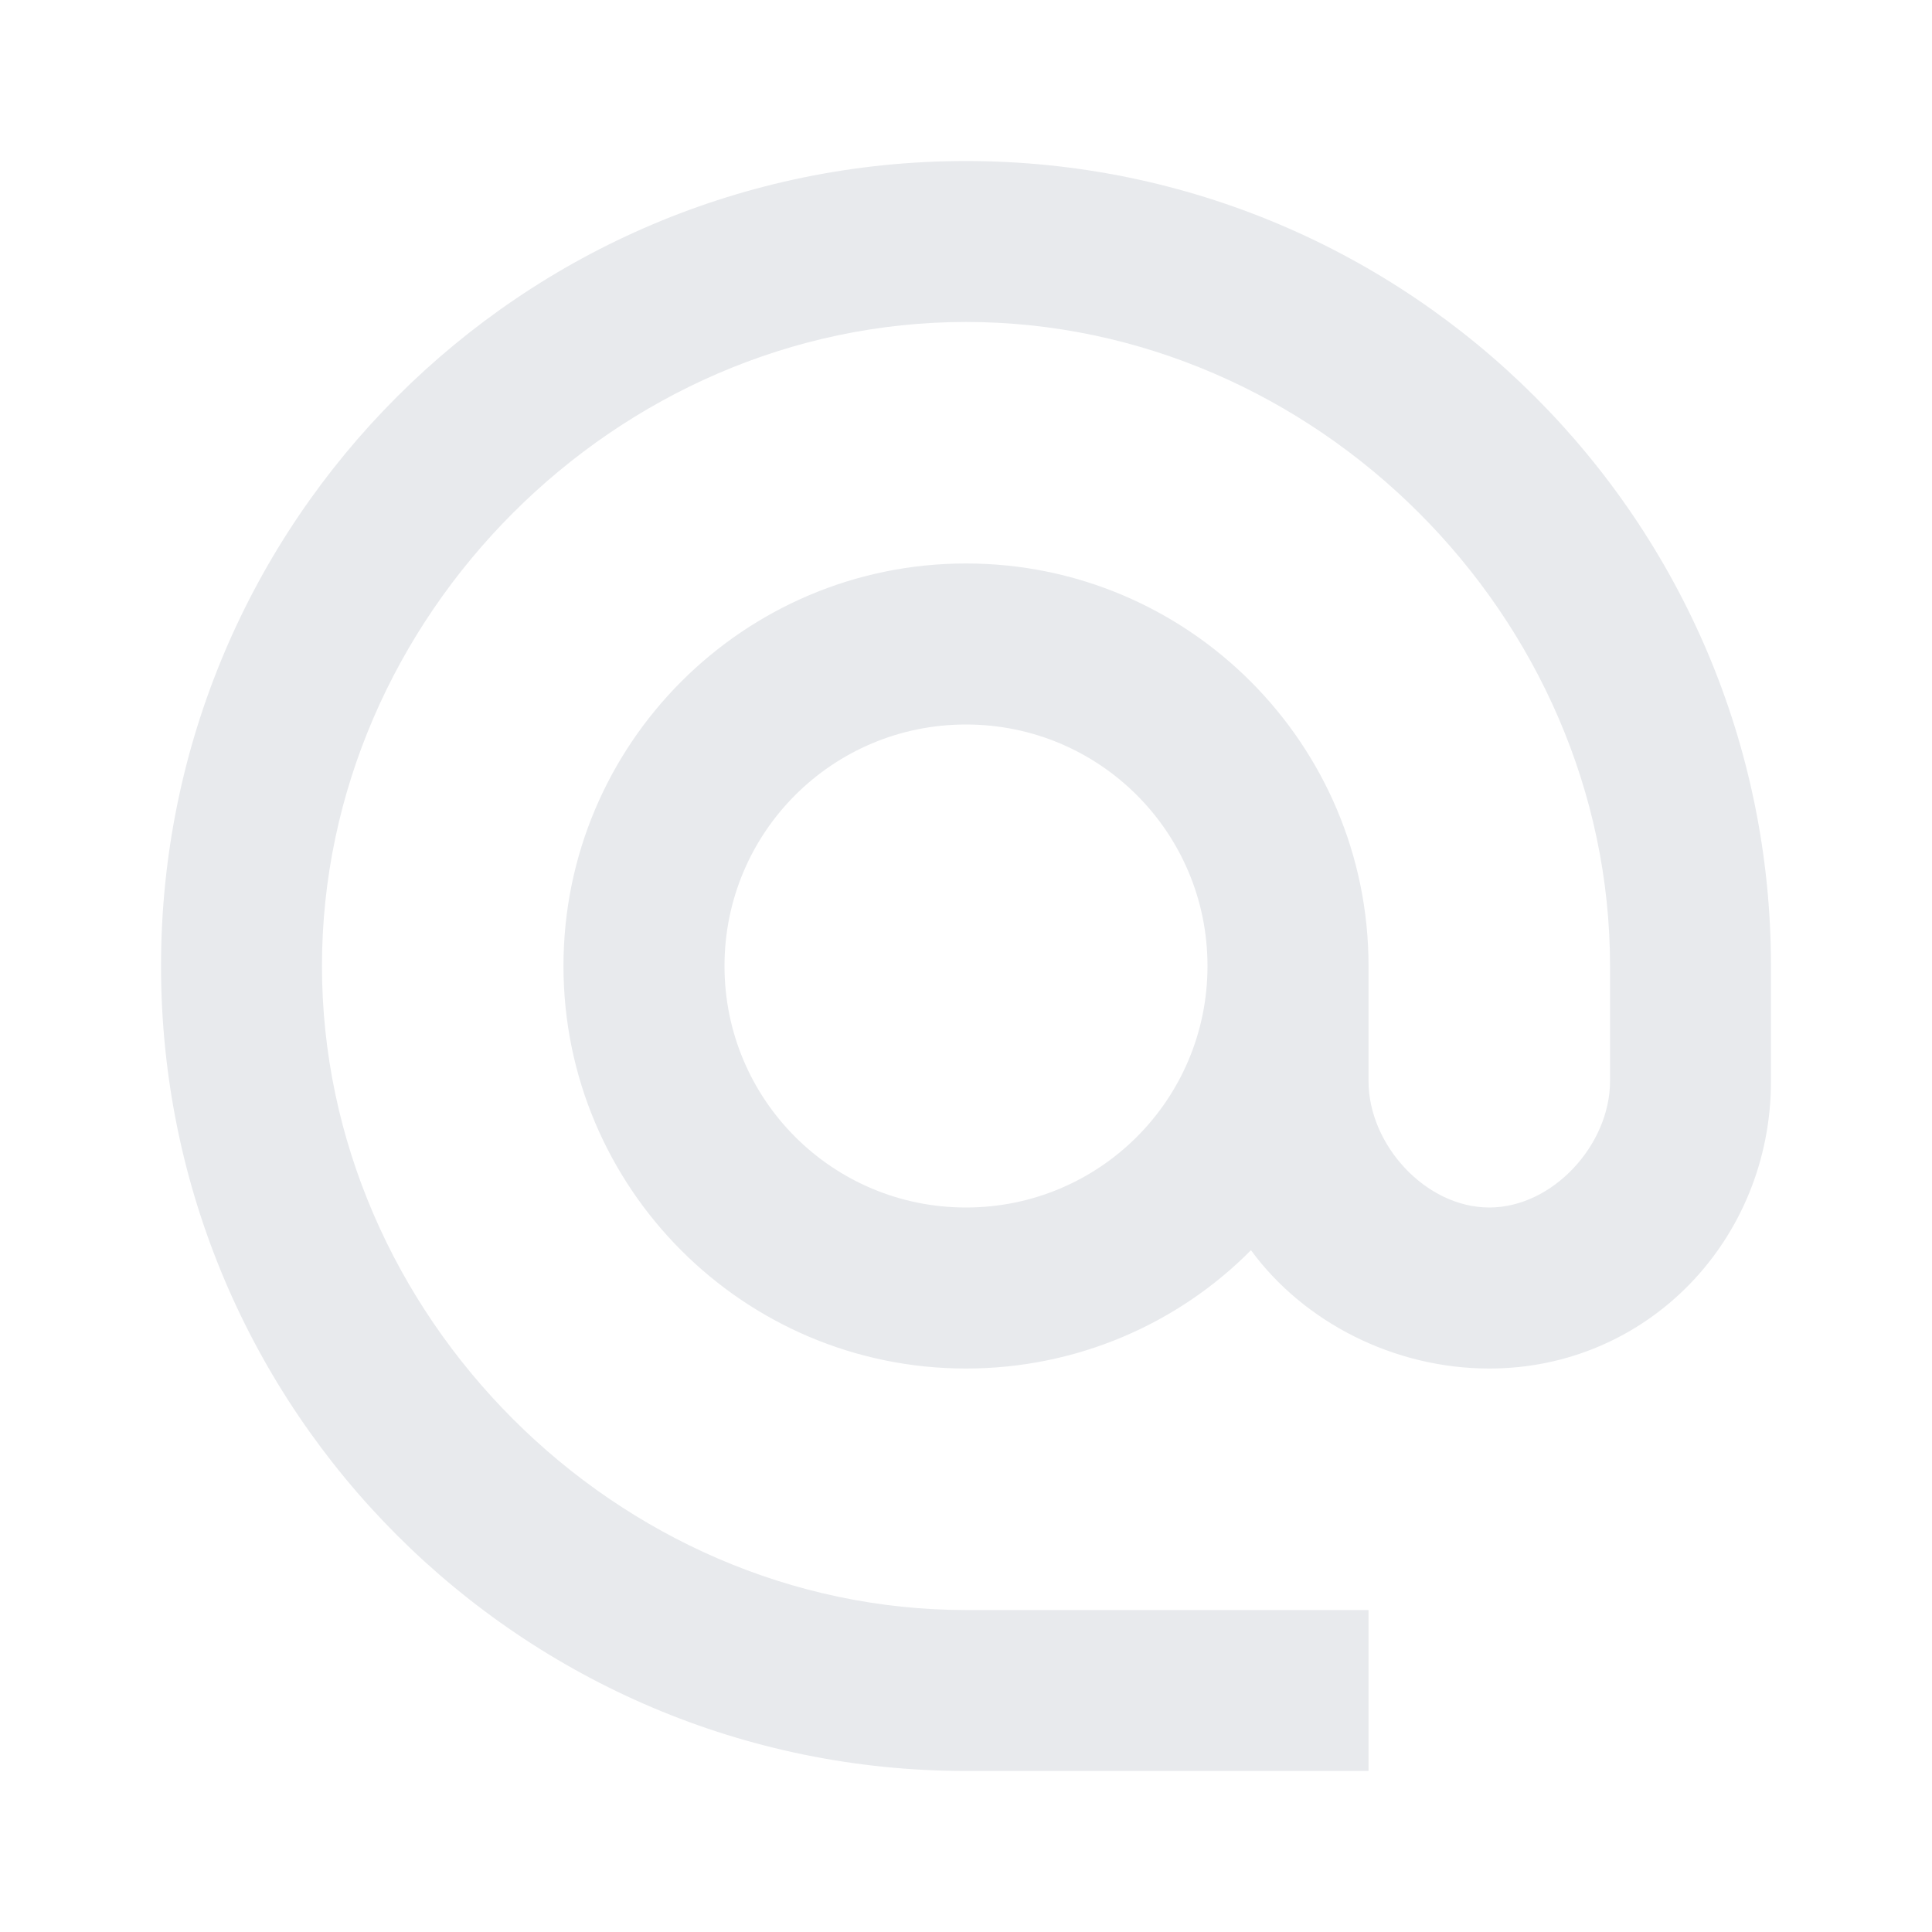 <svg width="20" height="20" viewBox="0 0 20 20" fill="none" xmlns="http://www.w3.org/2000/svg">
<path fill-rule="evenodd" clip-rule="evenodd" d="M1.667 10C1.667 5.4 5.4 1.667 10 1.667C14.6 1.667 18.333 5.4 18.333 10V11.192C18.333 12.833 17.058 14.167 15.417 14.167C14.425 14.167 13.492 13.683 12.95 12.942C12.2 13.7 11.15 14.167 10 14.167C7.7 14.167 5.833 12.3 5.833 10C5.833 7.7 7.7 5.833 10 5.833C12.3 5.833 14.167 7.7 14.167 10V11.192C14.167 11.85 14.758 12.5 15.417 12.5C16.075 12.5 16.667 11.85 16.667 11.192V10C16.667 6.383 13.617 3.333 10 3.333C6.383 3.333 3.333 6.383 3.333 10C3.333 13.617 6.383 16.667 10 16.667H14.167V18.333H10C5.4 18.333 1.667 14.6 1.667 10ZM7.5 10C7.5 11.383 8.617 12.5 10 12.5C11.383 12.5 12.5 11.383 12.5 10C12.5 8.617 11.383 7.5 10 7.5C8.617 7.5 7.5 8.617 7.5 10Z" fill="#E8EAED"/>
</svg>

